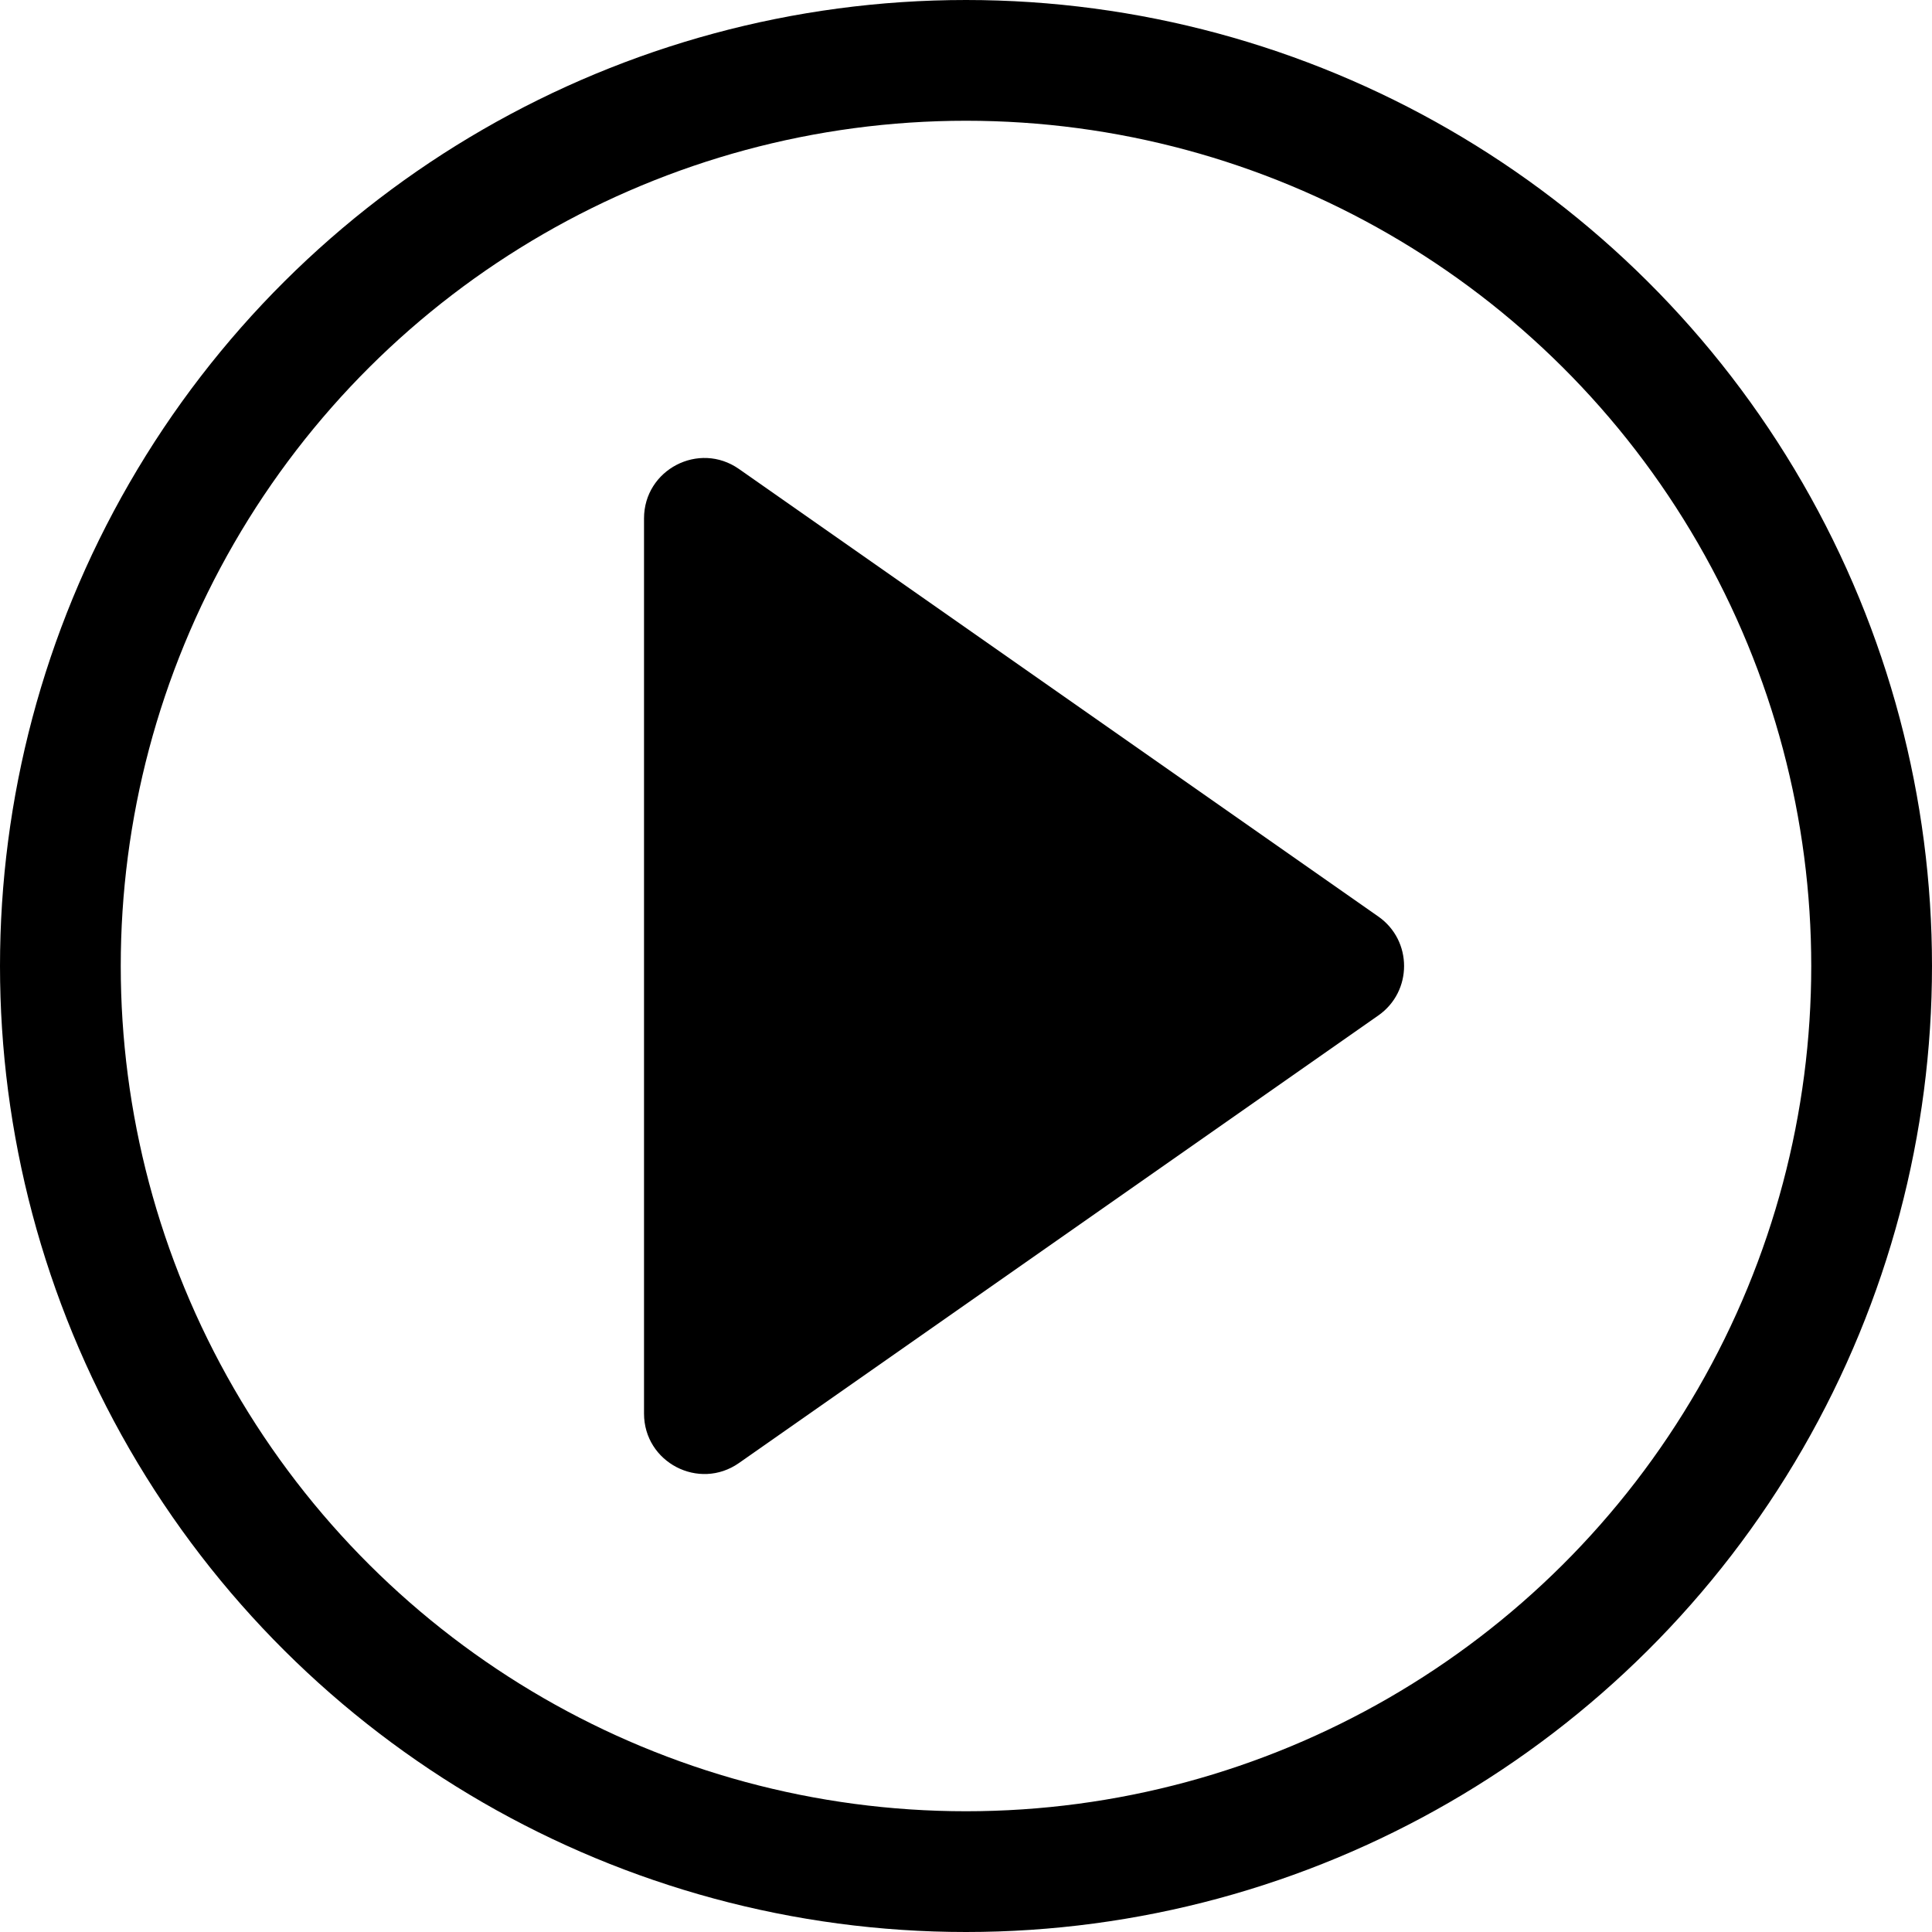 <svg width="32" height="32" viewBox="0 0 32 32" fill="none" xmlns="http://www.w3.org/2000/svg">
<g clip-path="url(#clip0)">
<circle cx="16" cy="16" r="15" transform="rotate(90 16 16)" stroke="black" stroke-width="2"/>
<path d="M22.83 15.181C23.398 15.579 23.398 16.421 22.83 16.819L12.24 24.232C11.577 24.696 10.667 24.222 10.667 23.413L10.667 8.587C10.667 7.778 11.577 7.304 12.24 7.768L22.83 15.181Z" fill="black"/>
</g>
<defs>
<clipPath id="clip0">
<rect width="32" height="32" fill="white"/>
</clipPath>
</defs>
</svg>
